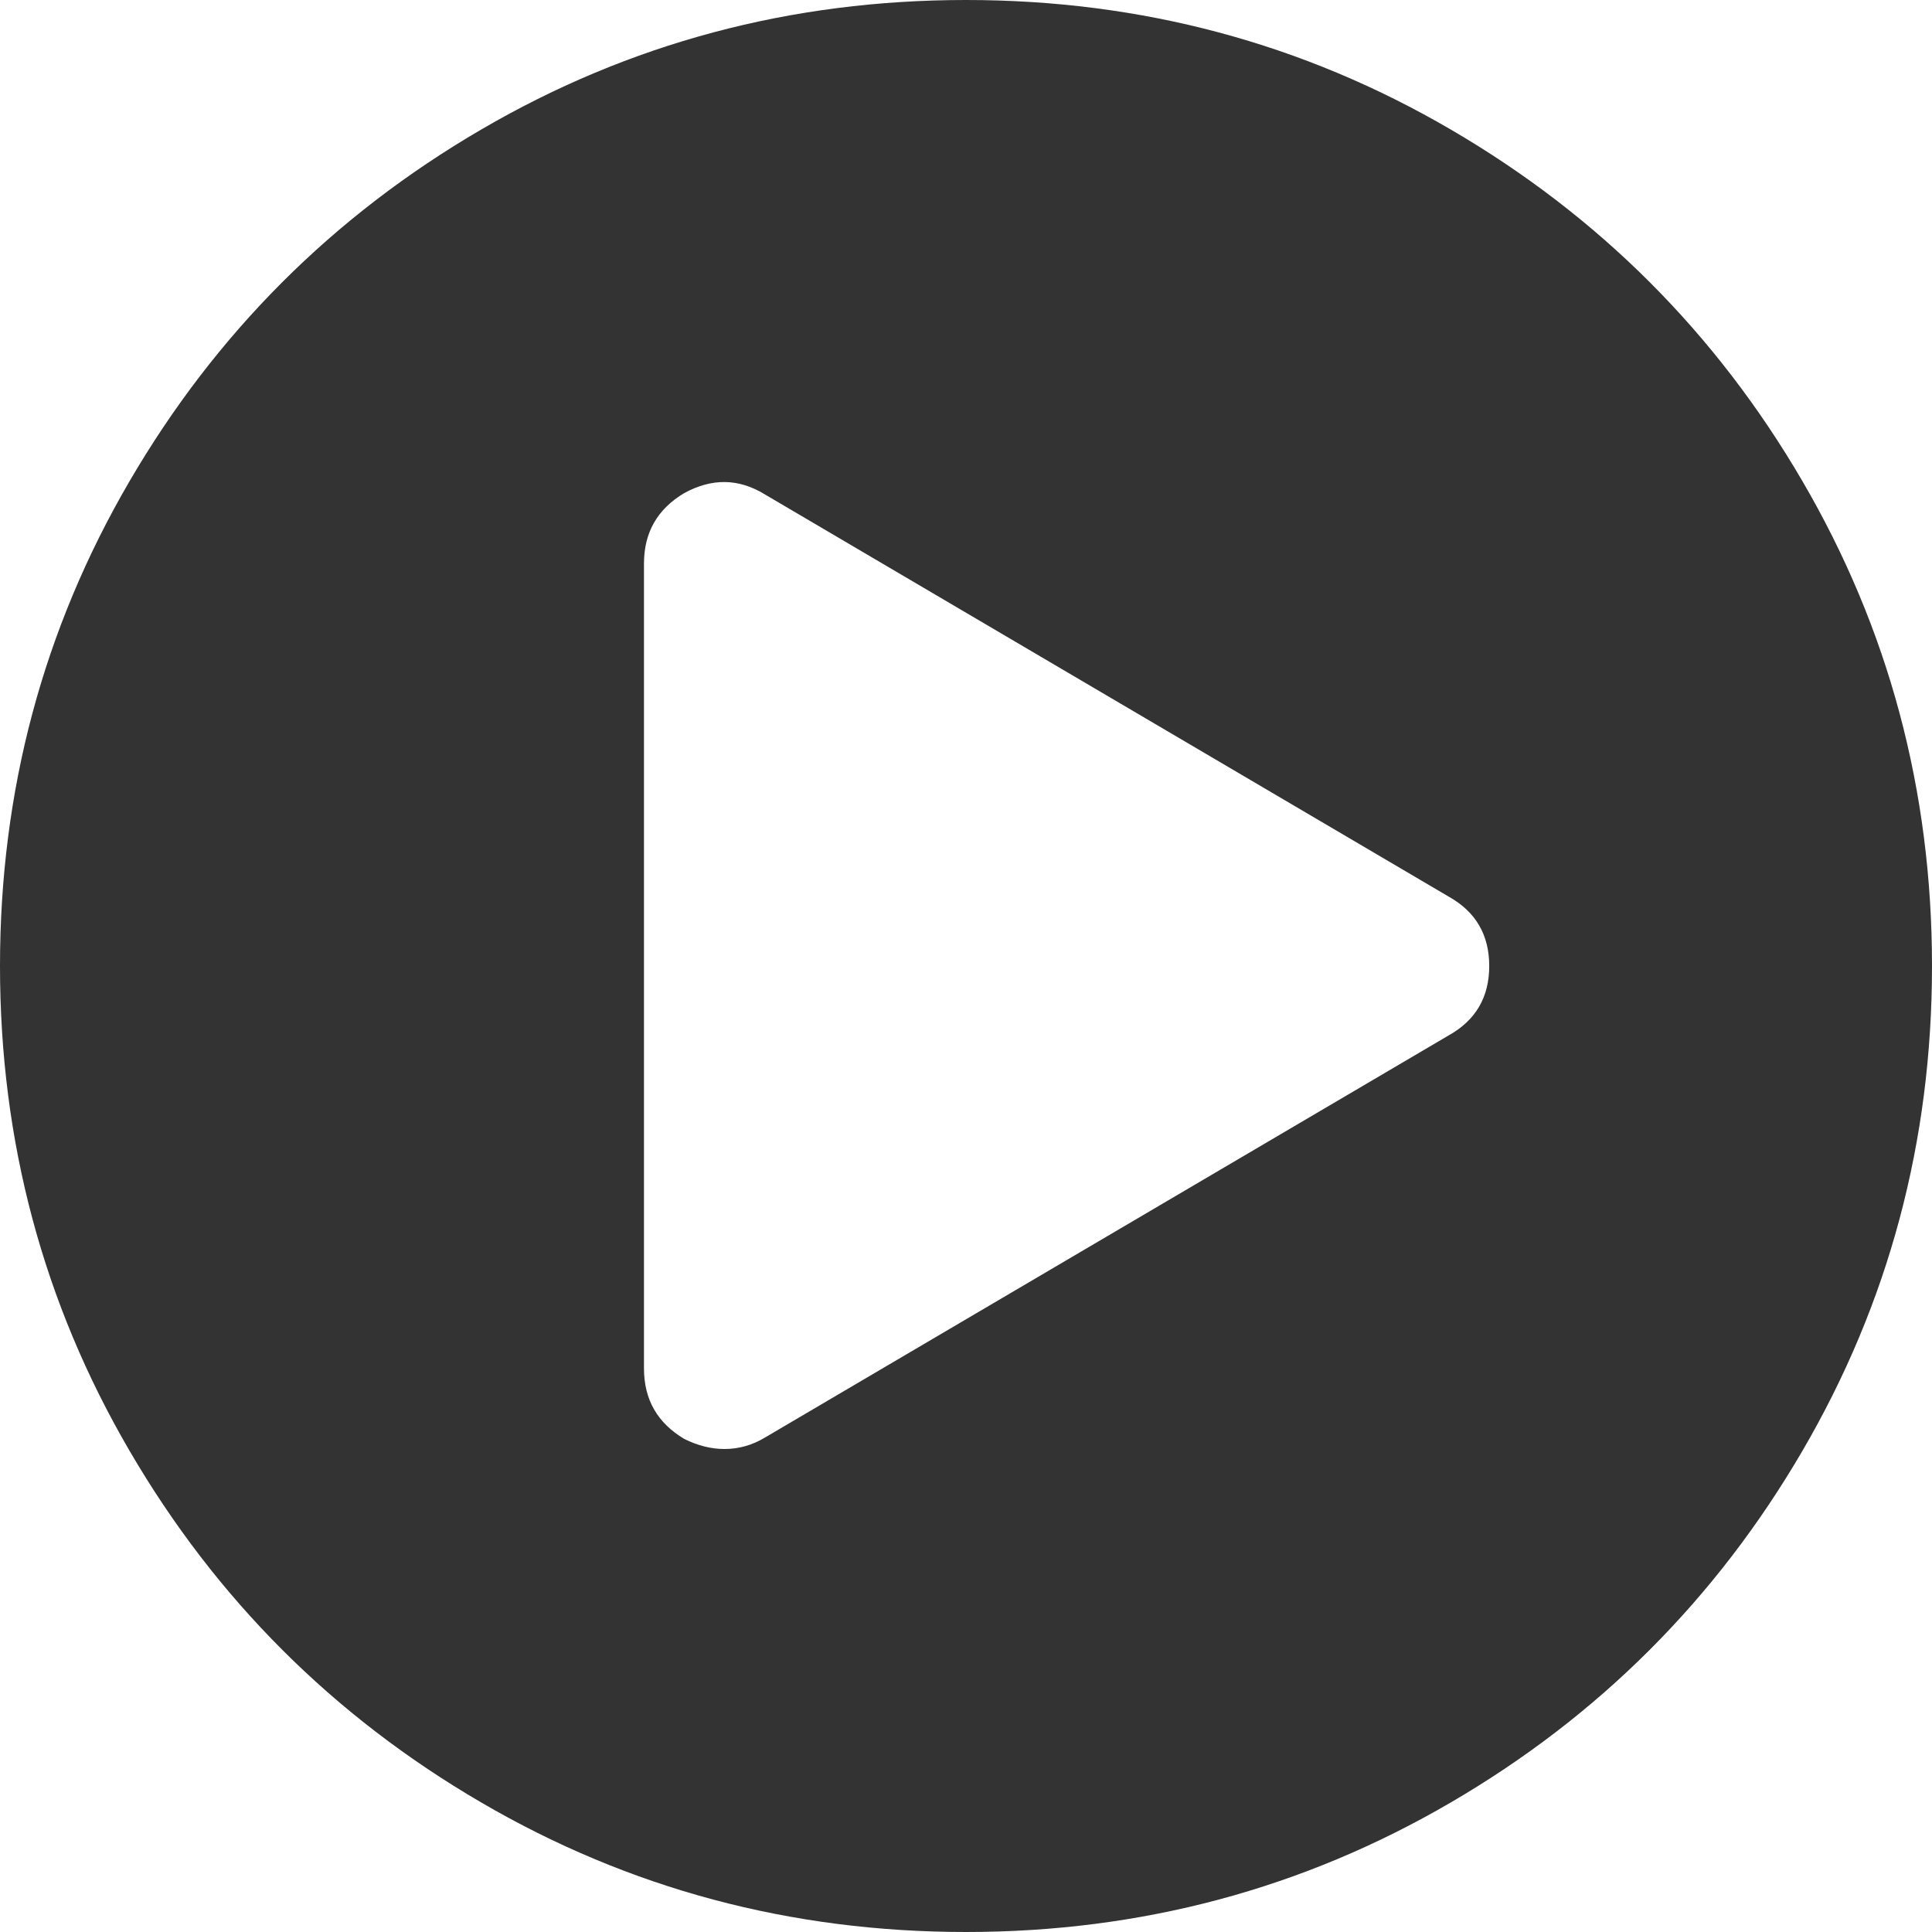 <svg width="28" height="28" viewBox="0 0 28 28" fill="none" xmlns="http://www.w3.org/2000/svg">
<path opacity="0.8" d="M14 0C16.54 0 18.882 0.626 21.027 1.878C23.172 3.129 24.871 4.828 26.122 6.973C27.374 9.118 28 11.46 28 14C28 16.54 27.374 18.882 26.122 21.027C24.871 23.172 23.172 24.871 21.027 26.122C18.882 27.374 16.54 28 14 28C11.46 28 9.118 27.374 6.973 26.122C4.828 24.871 3.129 23.172 1.878 21.027C0.626 18.882 0 16.54 0 14C0 11.46 0.626 9.118 1.878 6.973C3.129 4.828 4.828 3.129 6.973 1.878C9.118 0.626 11.46 0 14 0ZM21 15.003C21.389 14.784 21.583 14.45 21.583 14C21.583 13.55 21.389 13.216 21 12.997L11.083 7.164C10.707 6.933 10.318 6.927 9.917 7.146C9.528 7.377 9.333 7.717 9.333 8.167V19.833C9.333 20.283 9.528 20.623 9.917 20.854C10.111 20.951 10.306 21 10.5 21C10.707 21 10.901 20.945 11.083 20.836L21 15.003Z" fill="currentColor"/>
</svg>
